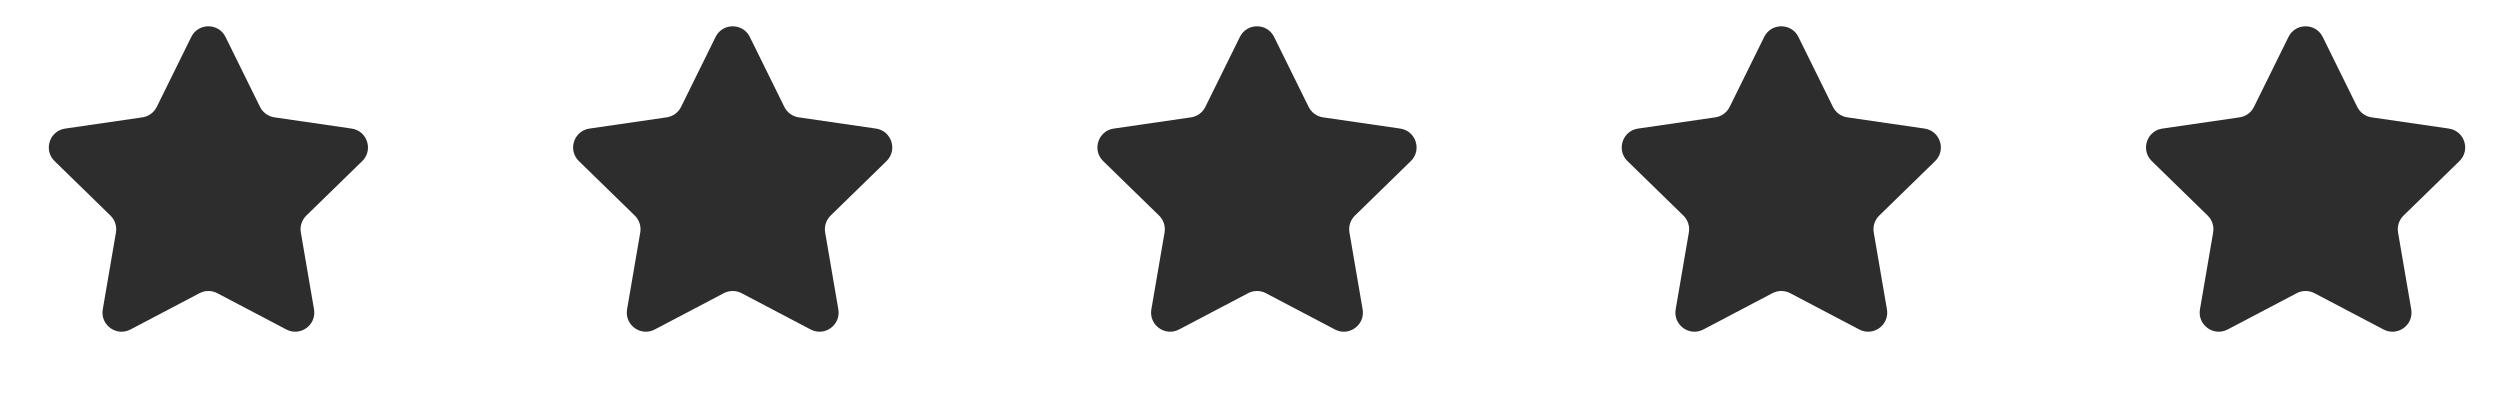 <svg width="131" height="21" viewBox="0 0 131 21" fill="none" xmlns="http://www.w3.org/2000/svg">
<path d="M10.023 1.935C10.39 1.192 11.45 1.192 11.817 1.935L13.626 5.602C13.772 5.897 14.053 6.101 14.379 6.149L18.425 6.737C19.245 6.856 19.573 7.864 18.98 8.442L16.052 11.296C15.816 11.526 15.708 11.857 15.764 12.181L16.455 16.211C16.595 17.028 15.738 17.651 15.004 17.265L11.385 15.363C11.094 15.21 10.746 15.21 10.455 15.363L6.836 17.265C6.102 17.651 5.244 17.028 5.385 16.211L6.076 12.181C6.131 11.857 6.024 11.526 5.788 11.296L2.86 8.442C2.267 7.864 2.594 6.856 3.415 6.737L7.461 6.149C7.786 6.101 8.068 5.897 8.214 5.602L10.023 1.935Z" fill="#2D2D2D"/>
<path d="M37.497 1.935C37.864 1.192 38.923 1.192 39.29 1.935L41.1 5.602C41.245 5.897 41.527 6.101 41.853 6.149L45.899 6.737C46.719 6.856 47.047 7.864 46.453 8.442L43.525 11.296C43.29 11.526 43.182 11.857 43.238 12.181L43.929 16.211C44.069 17.028 43.212 17.651 42.478 17.265L38.859 15.363C38.568 15.21 38.219 15.21 37.928 15.363L34.309 17.265C33.575 17.651 32.718 17.028 32.858 16.211L33.549 12.181C33.605 11.857 33.498 11.526 33.262 11.296L30.334 8.442C29.74 7.864 30.068 6.856 30.888 6.737L34.934 6.149C35.26 6.101 35.542 5.897 35.687 5.602L37.497 1.935Z" fill="#2D2D2D"/>
<path d="M64.97 1.935C65.337 1.192 66.397 1.192 66.763 1.935L68.573 5.602C68.719 5.897 69 6.101 69.326 6.149L73.372 6.737C74.192 6.856 74.52 7.864 73.926 8.442L70.999 11.296C70.763 11.526 70.655 11.857 70.711 12.181L71.402 16.211C71.542 17.028 70.685 17.651 69.951 17.265L66.332 15.363C66.041 15.21 65.693 15.21 65.401 15.363L61.782 17.265C61.049 17.651 60.191 17.028 60.331 16.211L61.023 12.181C61.078 11.857 60.971 11.526 60.735 11.296L57.807 8.442C57.214 7.864 57.541 6.856 58.361 6.737L62.407 6.149C62.733 6.101 63.015 5.897 63.16 5.602L64.97 1.935Z" fill="#2D2D2D"/>
<path d="M92.444 1.935C92.81 1.192 93.87 1.192 94.237 1.935L96.047 5.602C96.192 5.897 96.474 6.101 96.799 6.149L100.846 6.737C101.666 6.856 101.993 7.864 101.4 8.442L98.472 11.296C98.236 11.526 98.129 11.857 98.184 12.181L98.876 16.211C99.016 17.028 98.158 17.651 97.425 17.265L93.806 15.363C93.514 15.21 93.166 15.21 92.875 15.363L89.256 17.265C88.522 17.651 87.665 17.028 87.805 16.211L88.496 12.181C88.552 11.857 88.444 11.526 88.209 11.296L85.281 8.442C84.687 7.864 85.015 6.856 85.835 6.737L89.881 6.149C90.207 6.101 90.488 5.897 90.634 5.602L92.444 1.935Z" fill="#2D2D2D"/>
<path d="M119.917 1.935C120.284 1.192 121.343 1.192 121.71 1.935L123.52 5.602C123.665 5.897 123.947 6.101 124.273 6.149L128.319 6.737C129.139 6.856 129.467 7.864 128.873 8.442L125.945 11.296C125.71 11.526 125.602 11.857 125.658 12.181L126.349 16.211C126.489 17.028 125.631 17.651 124.898 17.265L121.279 15.363C120.987 15.21 120.639 15.21 120.348 15.363L116.729 17.265C115.995 17.651 115.138 17.028 115.278 16.211L115.969 12.181C116.025 11.857 115.917 11.526 115.682 11.296L112.754 8.442C112.16 7.864 112.488 6.856 113.308 6.737L117.354 6.149C117.68 6.101 117.962 5.897 118.107 5.602L119.917 1.935Z" fill="#2D2D2D"/>
</svg>
